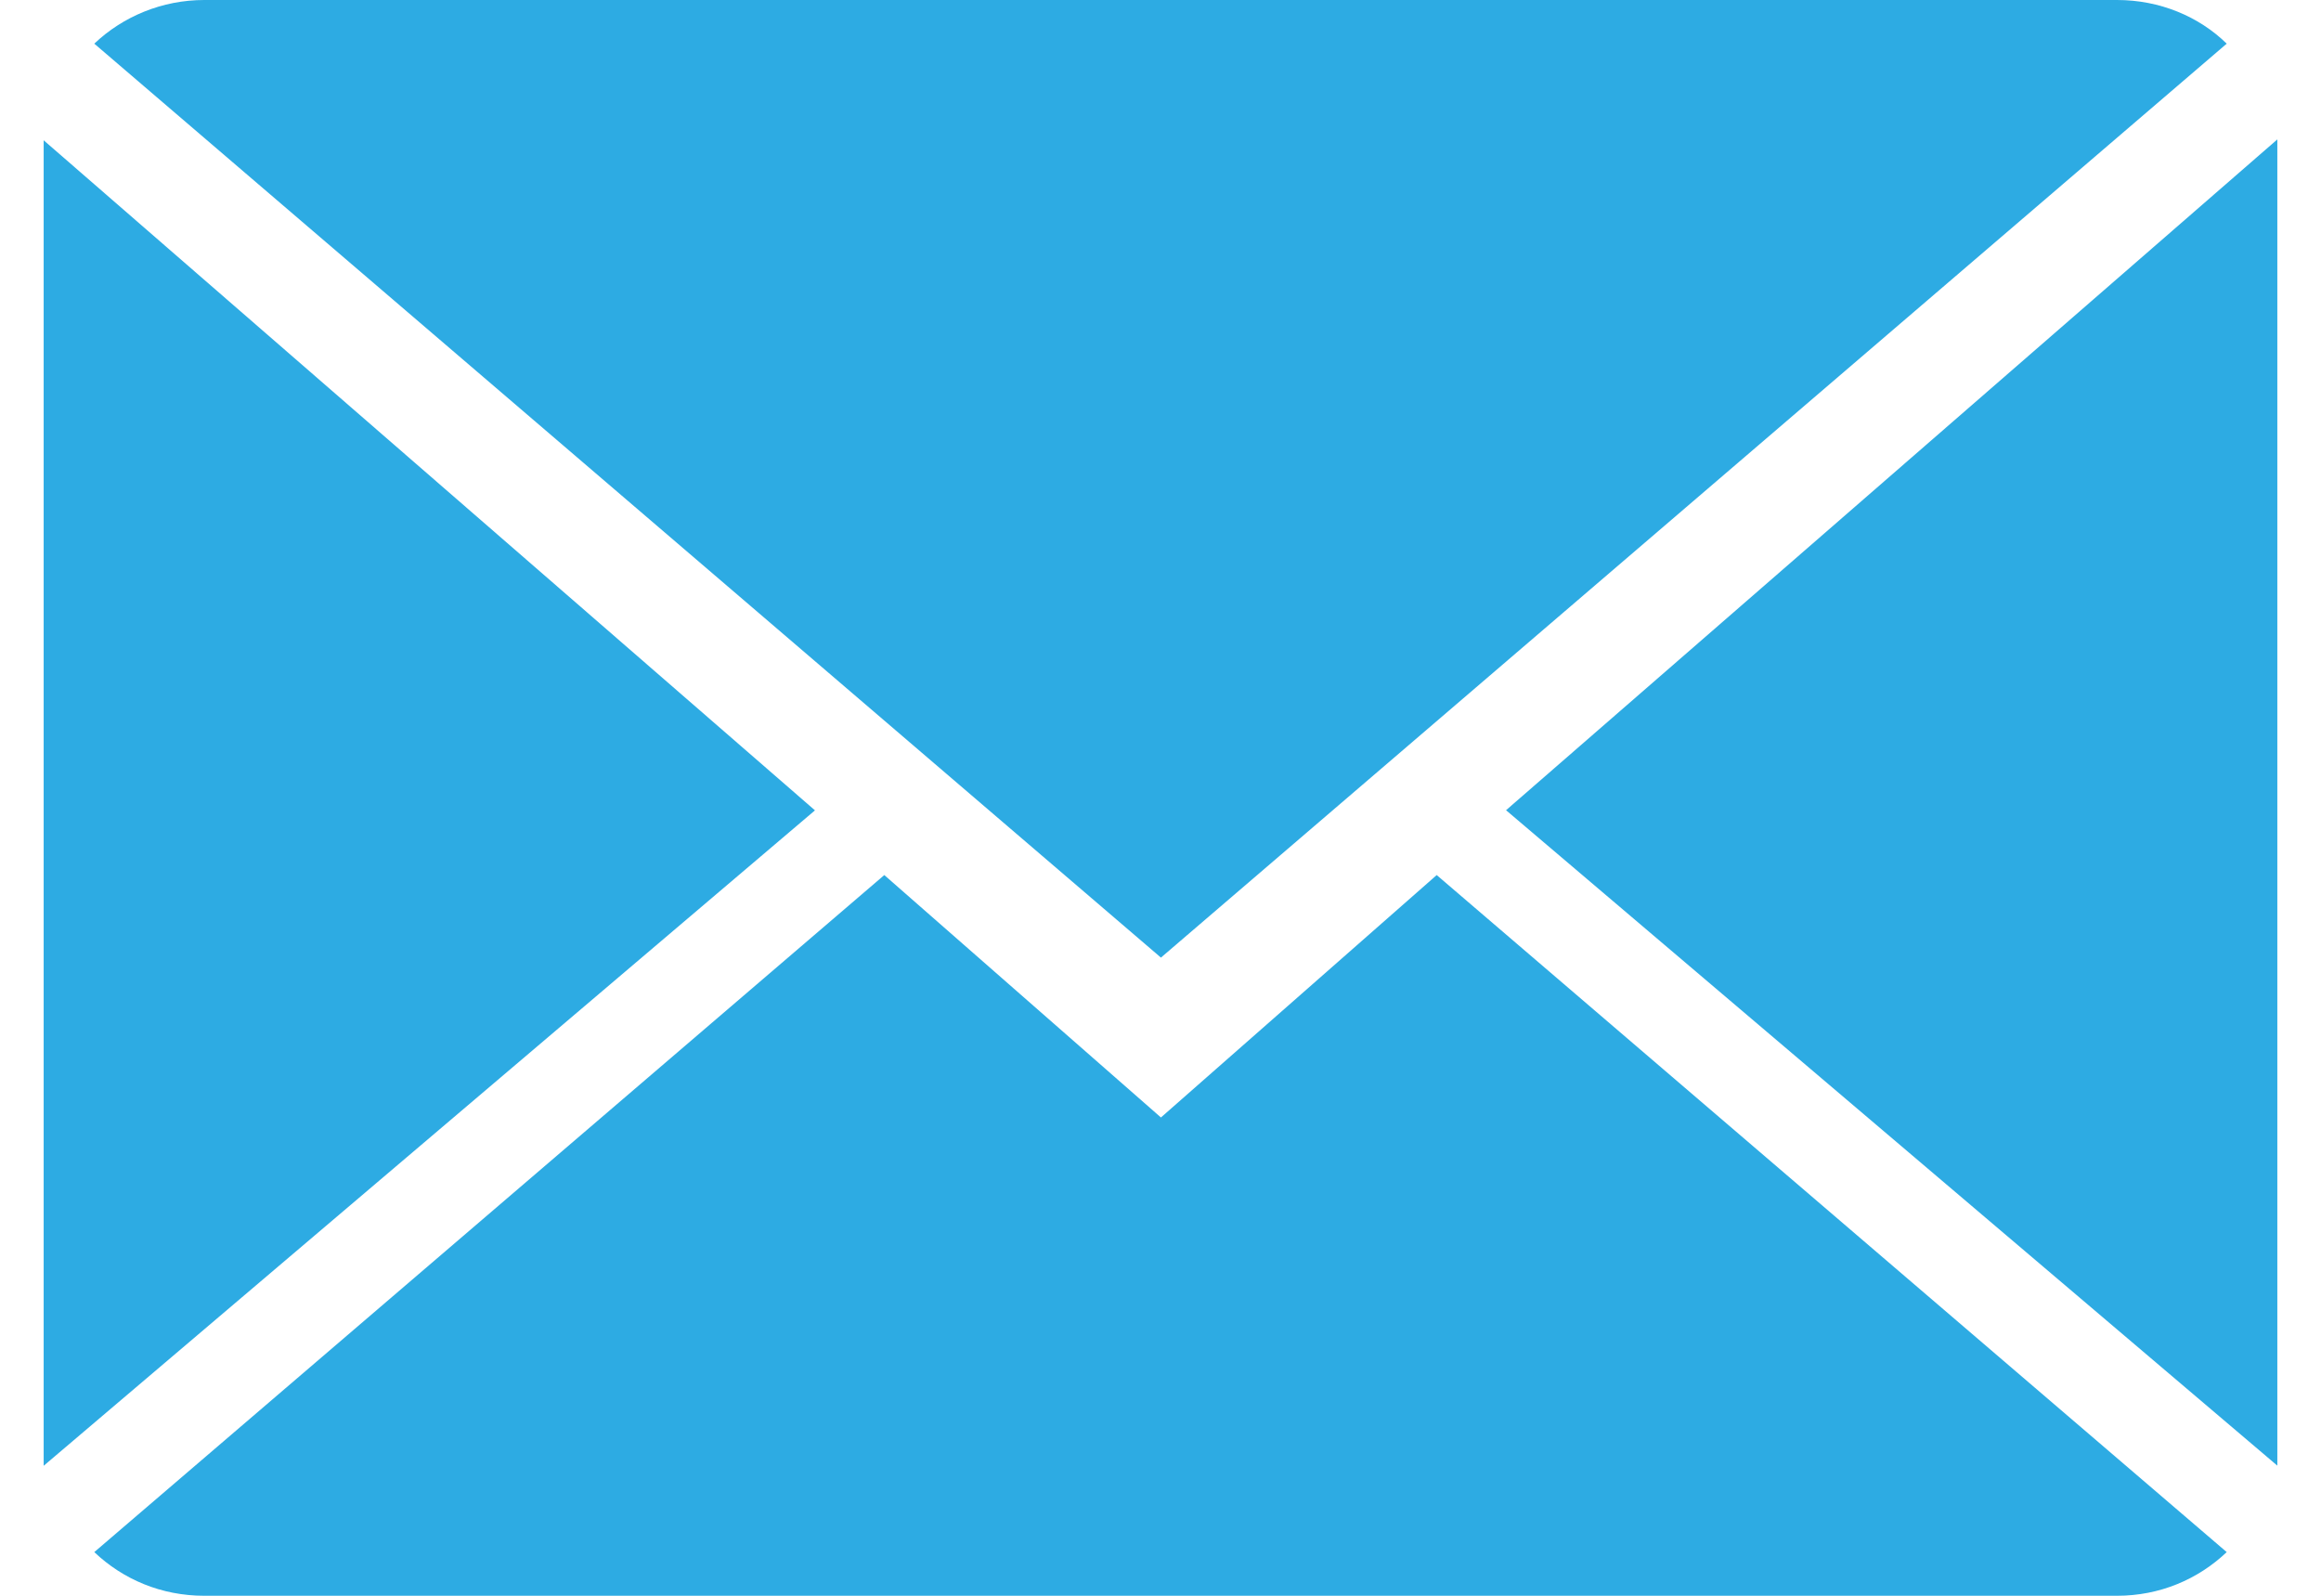 <?xml version="1.0" encoding="utf-8"?>
<!-- Generator: Adobe Illustrator 22.0.1, SVG Export Plug-In . SVG Version: 6.00 Build 0)  -->
<svg version="1.1" id="Слой_1" xmlns="http://www.w3.org/2000/svg" xmlns:xlink="http://www.w3.org/1999/xlink" x="0px" y="0px"
	 width="16px" height="11px" viewBox="0 0 16 11" style="enable-background:new 0 0 16 11;" xml:space="preserve">
<style type="text/css">
	.st0{fill:#2DABE3;}
</style>
<g>
	<path class="st0" d="M8.003,7.703L6.096,6.032L0.65,10.699C0.848,10.887,1.112,11,1.408,11h13.186c0.294,0,0.558-0.113,0.756-0.301
		L9.904,6.032L8.003,7.703z M8.003,7.703"/>
	<path class="st0" d="M15.35,0.301C15.158,0.113,14.888,0,14.594,0H1.408c-0.29,0-0.56,0.113-0.758,0.301l7.353,6.3L15.35,0.301z
		 M15.35,0.301"/>
	<path class="st0" d="M0.301,0.967v9.137l5.317-4.518L0.301,0.967z M0.301,0.967"/>
	<path class="st0" d="M10.382,5.585l5.317,4.518V0.961L10.382,5.585z M10.382,5.585"/>
</g>
<g>
</g>
<g>
</g>
<g>
</g>
<g>
</g>
<g>
</g>
<g>
</g>
</svg>
